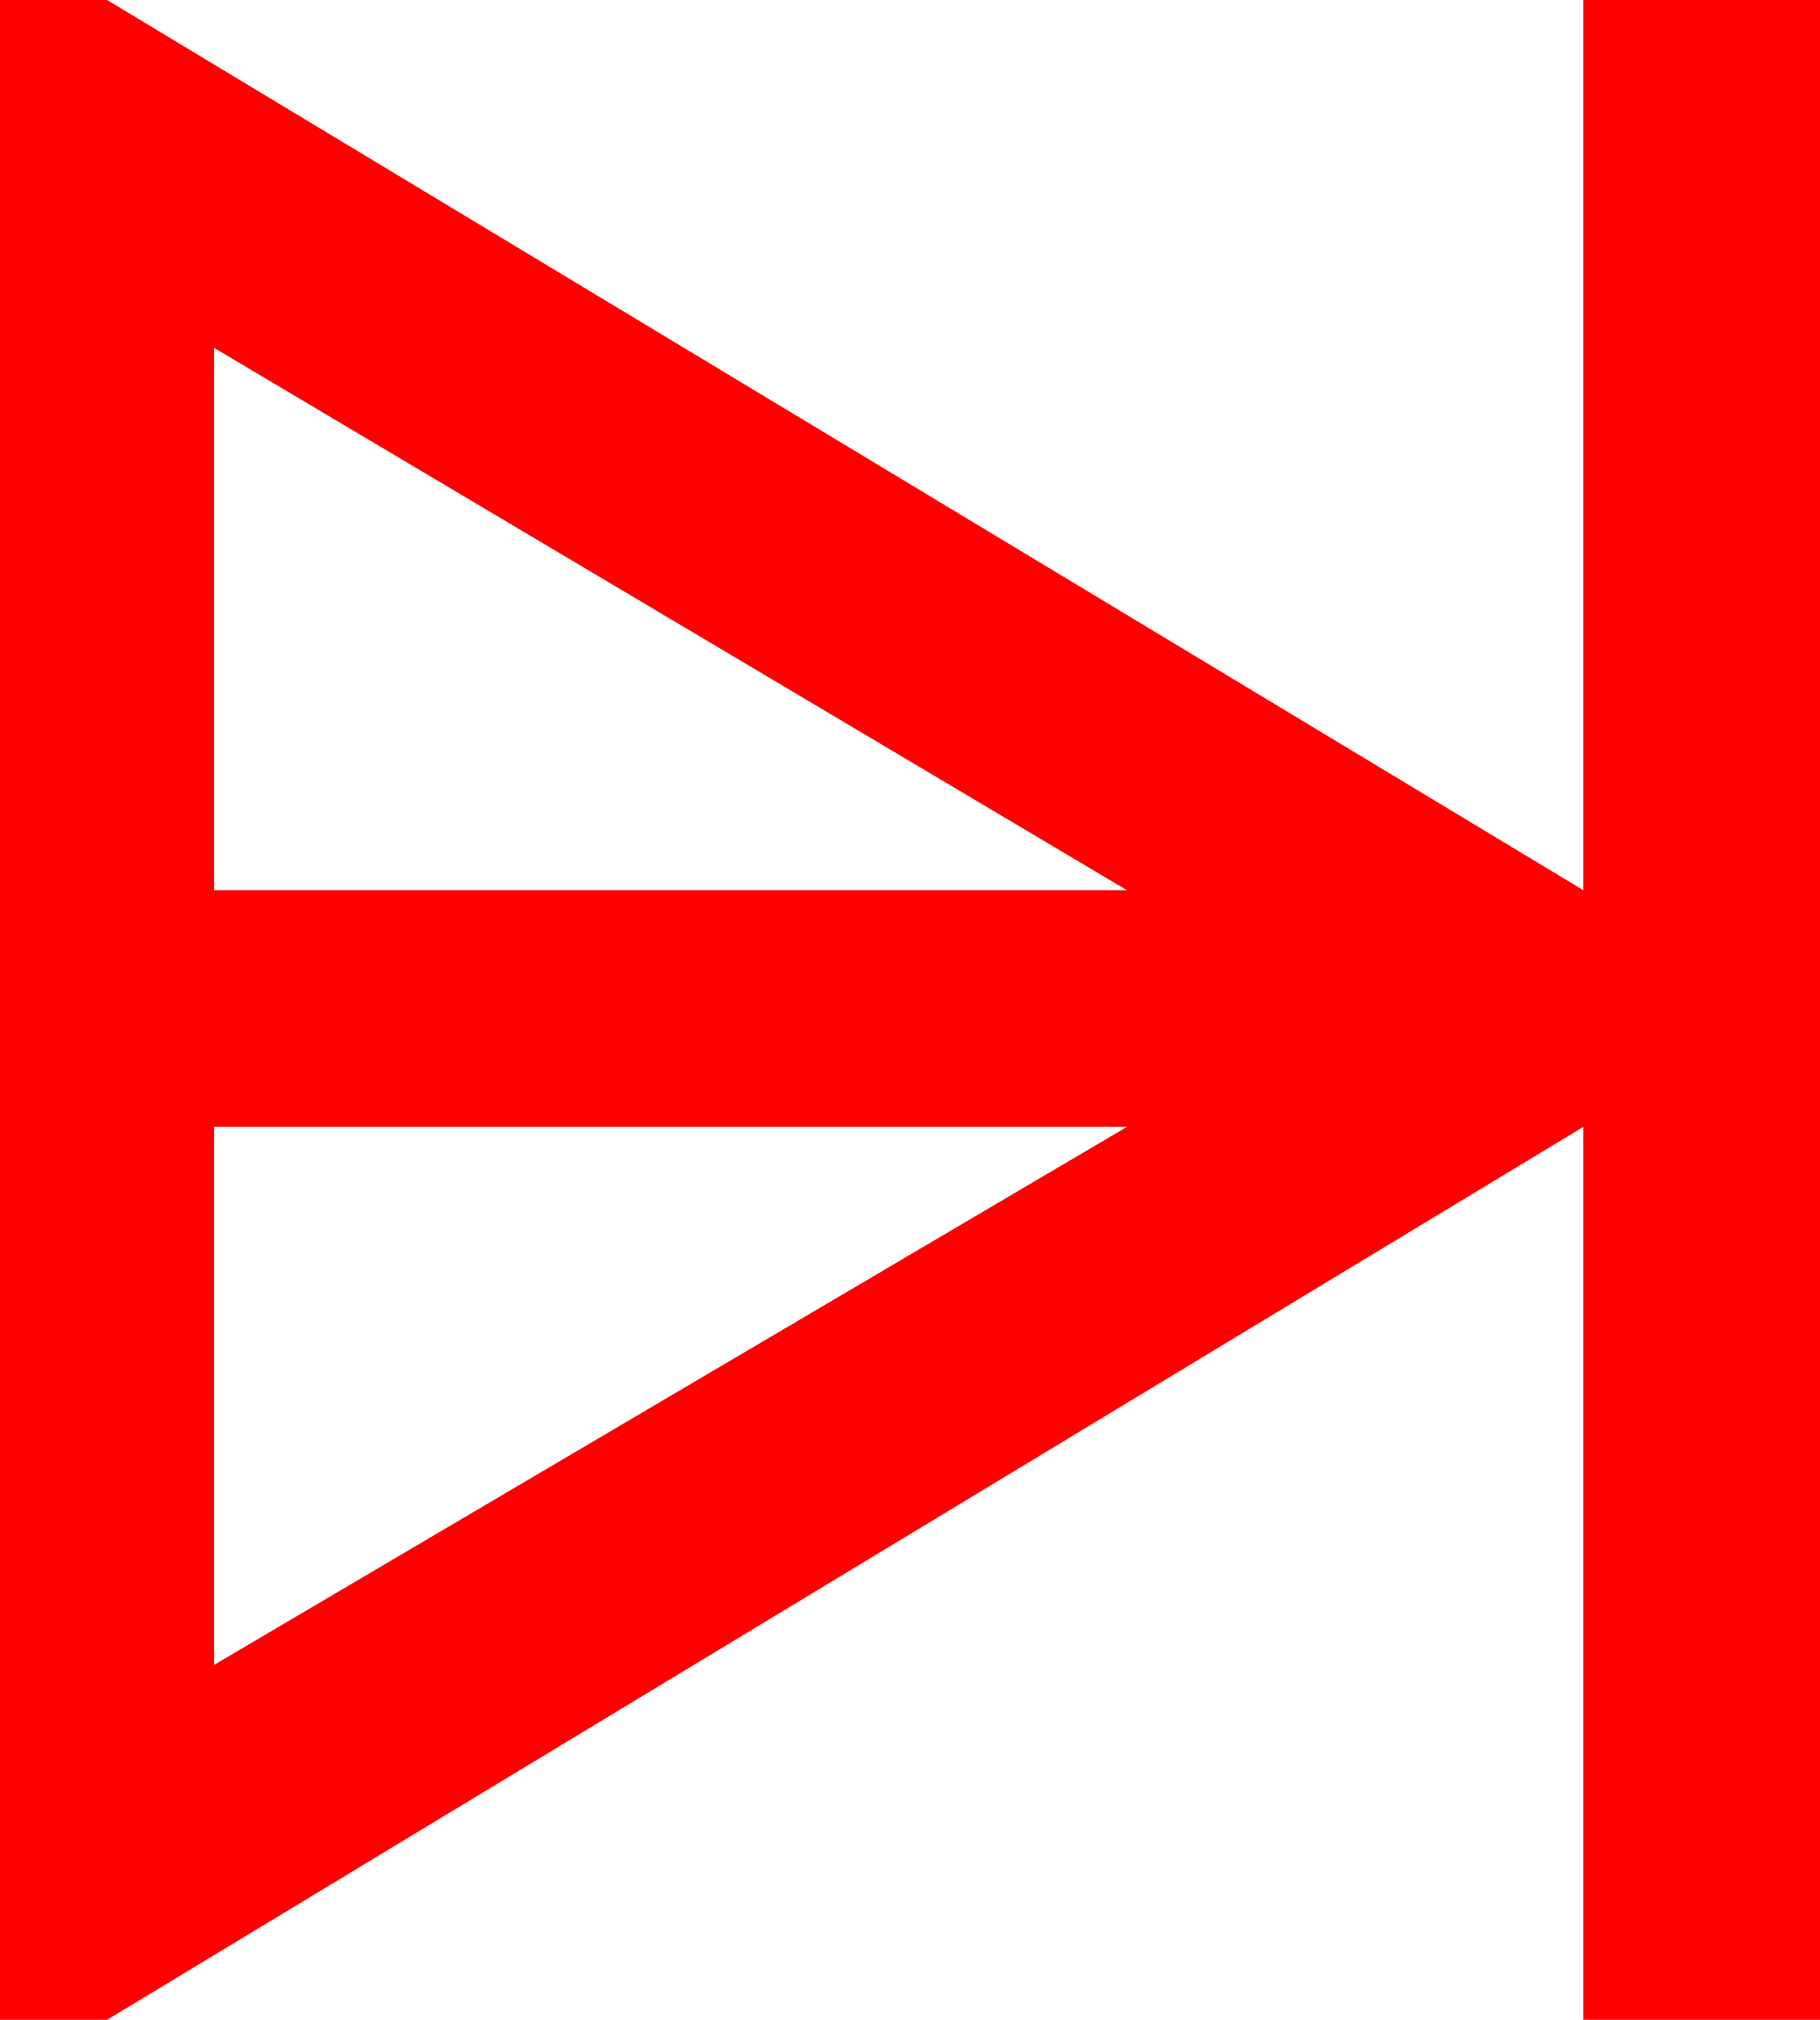 <?xml version="1.0" encoding="utf-8"?>
<!DOCTYPE svg PUBLIC "-//W3C//DTD SVG 1.1//EN" "http://www.w3.org/Graphics/SVG/1.1/DTD/svg11.dtd">
<svg width="37.852" height="42.012" xmlns="http://www.w3.org/2000/svg" xmlns:xlink="http://www.w3.org/1999/xlink" xmlns:xml="http://www.w3.org/XML/1998/namespace" version="1.1">
  <g>
    <g>
      <path style="fill:#FF0000;fill-opacity:1" d="M4.453,23.438L4.453,34.629 23.438,23.438 4.453,23.438z M4.453,7.236L4.453,18.516 23.438,18.516 4.453,7.236z M0,0L2.227,0 32.93,18.516 32.93,0 37.852,0 37.852,42.012 32.93,42.012 32.93,23.438 2.227,42.012 0,42.012 0,0z" />
    </g>
  </g>
</svg>